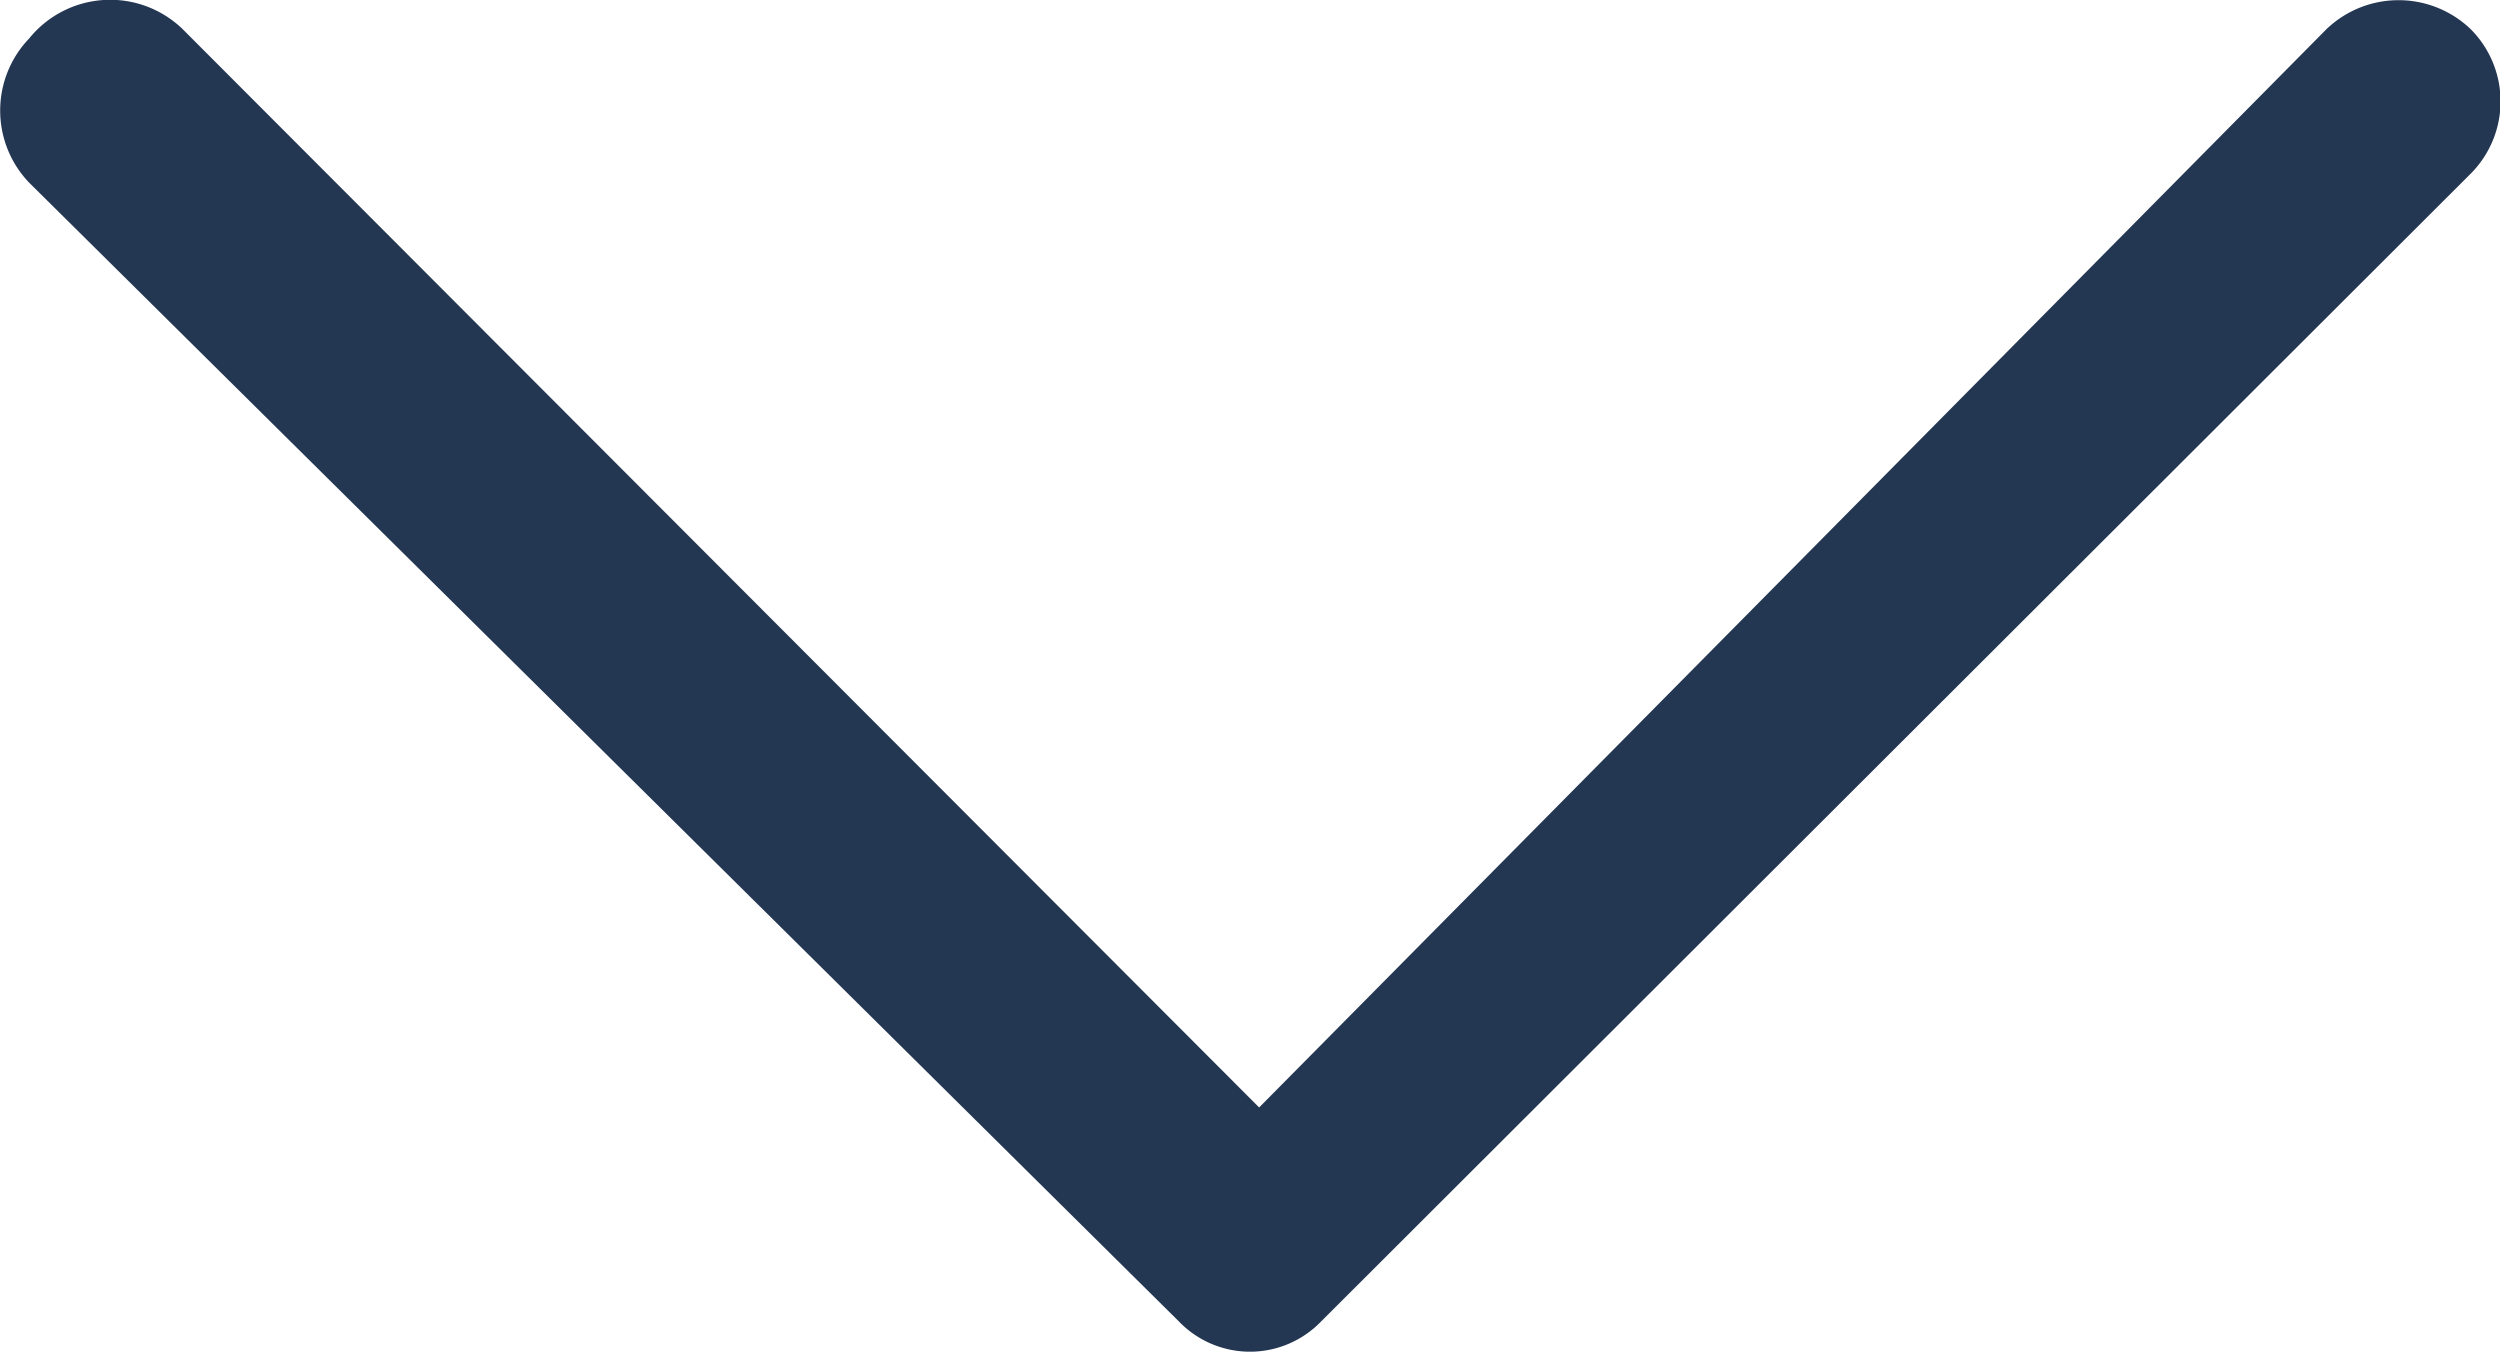 <svg xmlns="http://www.w3.org/2000/svg" width="13.68" height="7.4" viewBox="0 0 13.68 7.4">
  <title>arrow down</title>
  <path d="M.16,1a.57.57,0,0,1,0-.79A.57.57,0,0,1,1,.16l5.89,5.9L12.73.16a.57.57,0,0,1,.79,0,.56.56,0,0,1,0,.79L7.23,7.23a.54.54,0,0,1-.78,0Z" style="fill: #243752;fill-rule: evenodd"/>
</svg>
